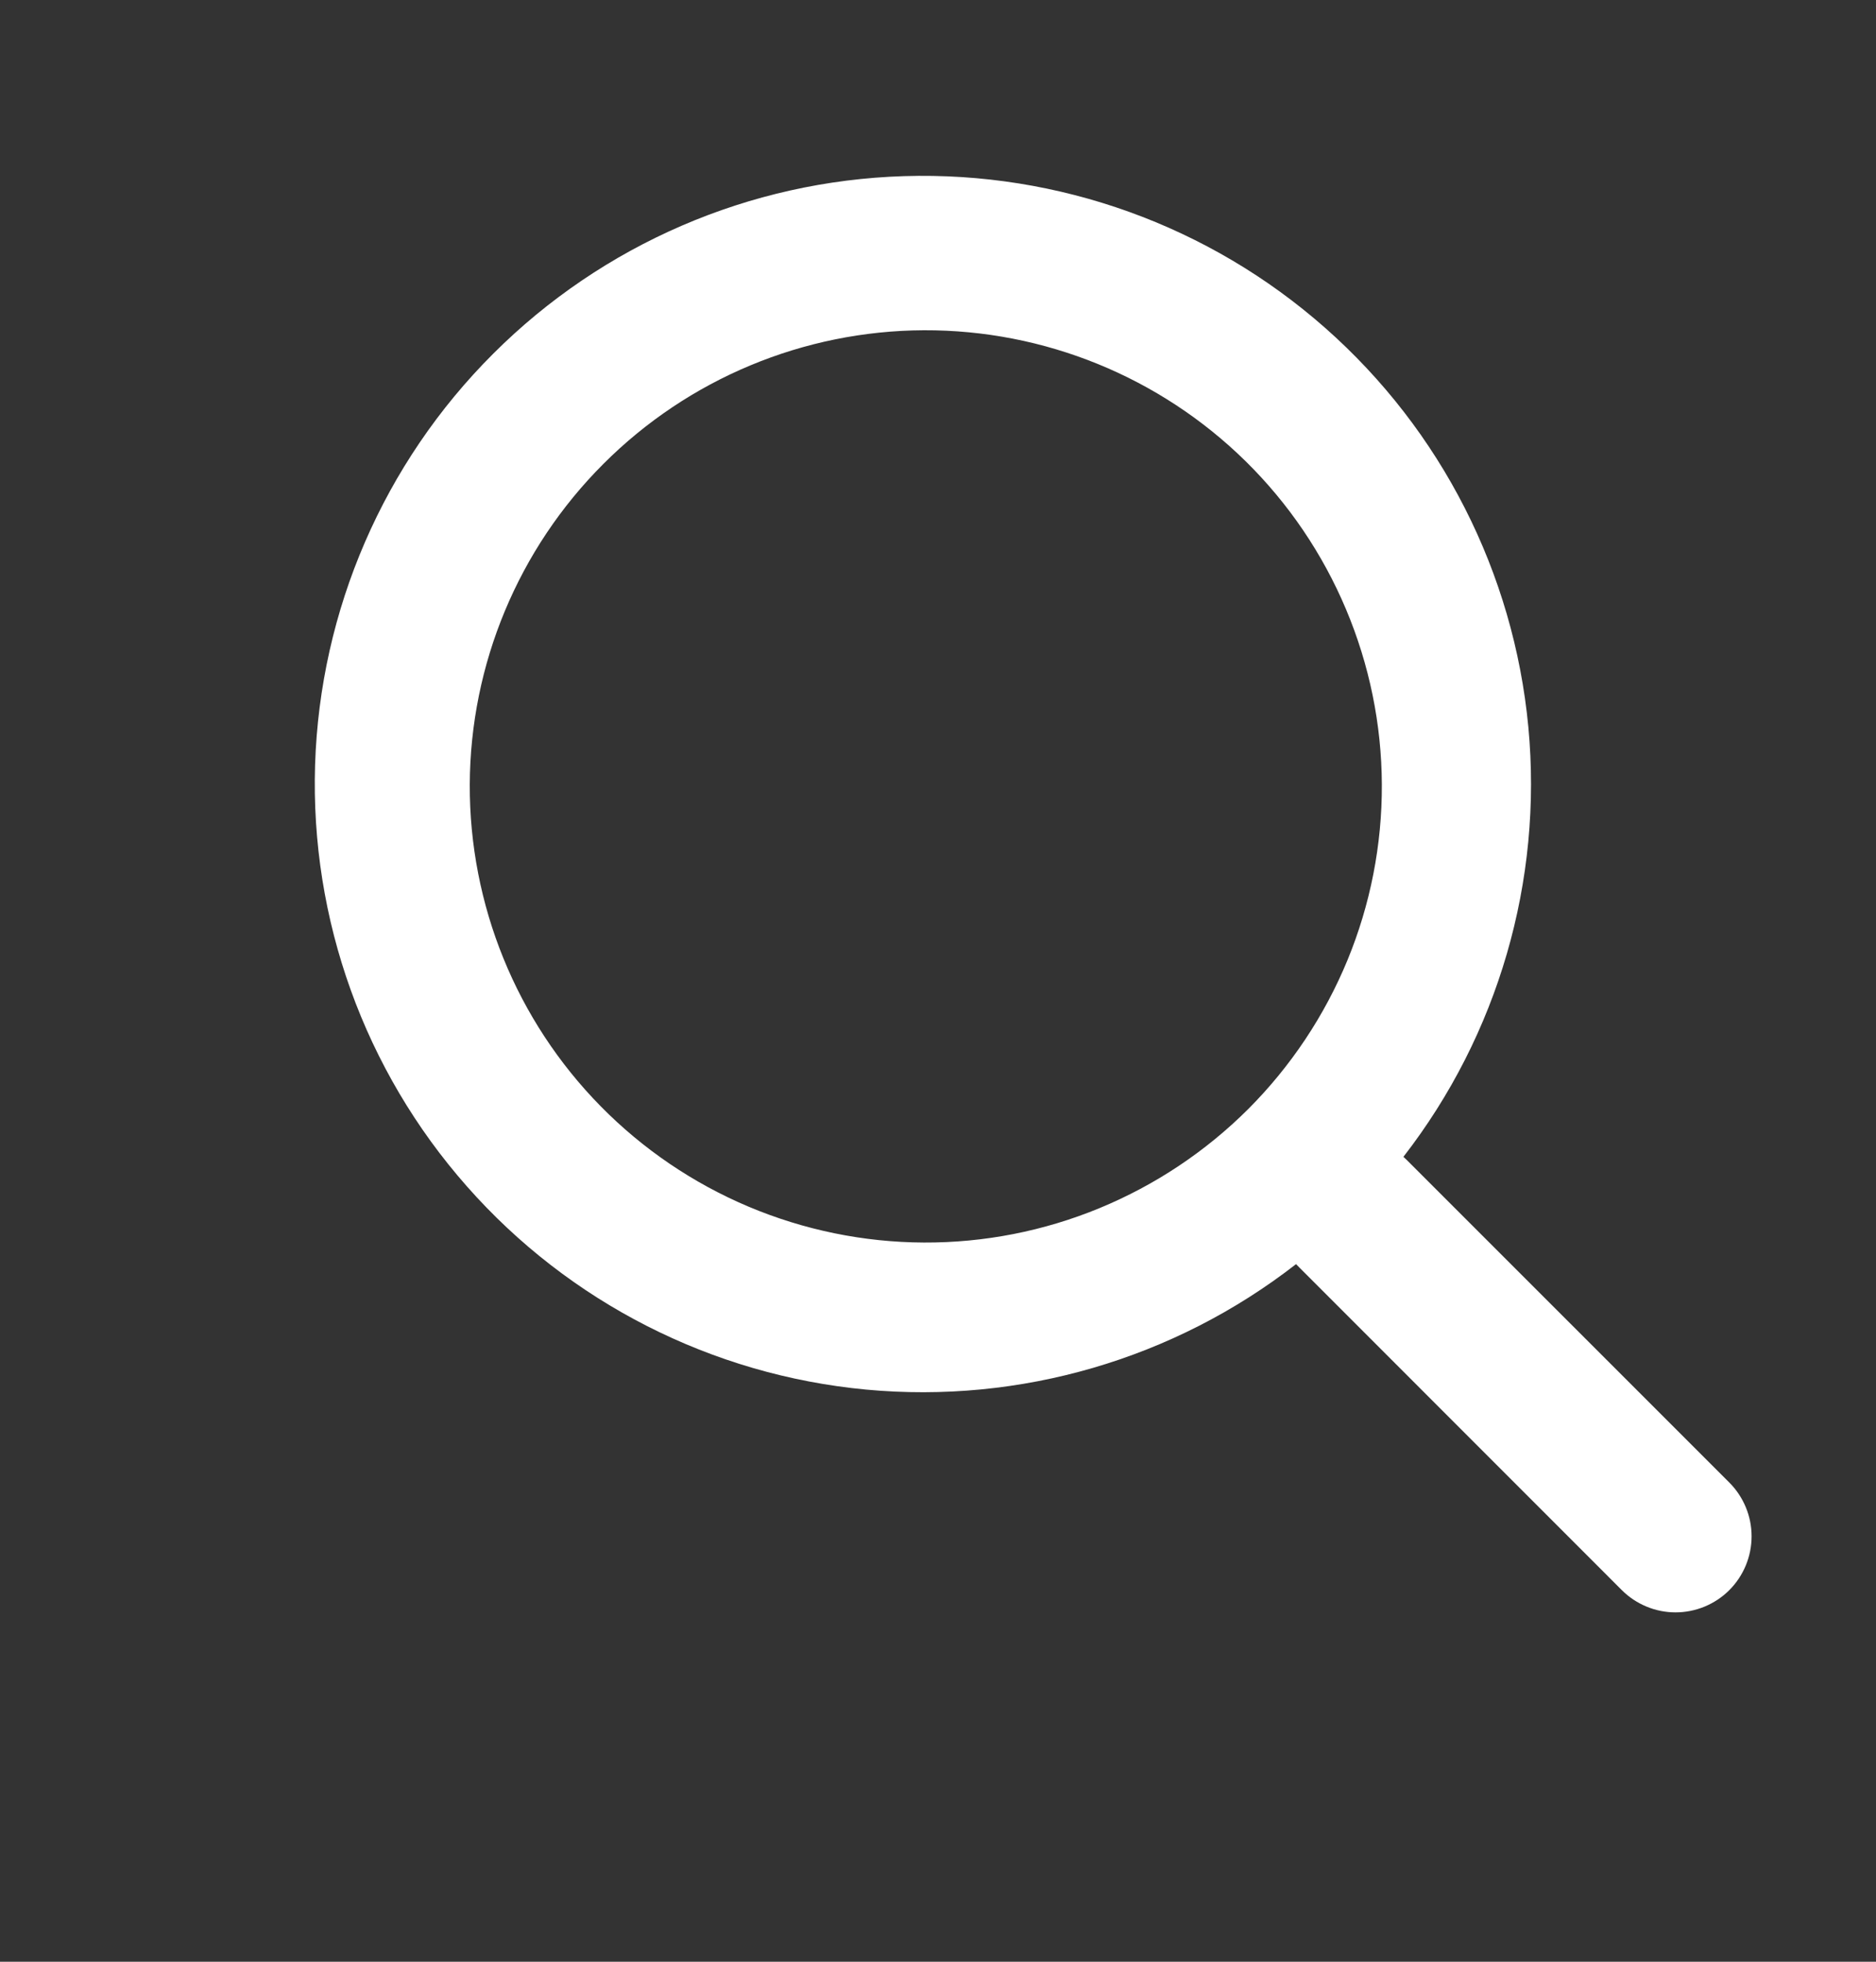 <svg width="22" height="23" viewBox="0 0 22 23" fill="none" xmlns="http://www.w3.org/2000/svg">
<rect x="0" y="0" width="22" height="23" fill="#333333" stroke="none"/>
<path fill-rule="evenodd" clip-rule="evenodd" d="M16.458 13.563C17.569 12.131 18.093 10.328 17.923 8.523C17.752 6.717 16.901 5.045 15.541 3.845C14.181 2.645 12.415 2.009 10.602 2.065C8.79 2.121 7.067 2.865 5.784 4.147C4.499 5.429 3.753 7.153 3.695 8.967C3.638 10.781 4.274 12.548 5.475 13.909C6.675 15.27 8.349 16.122 10.156 16.292C11.963 16.461 13.767 15.935 15.199 14.821L15.238 14.861L19.019 18.643C19.102 18.726 19.2 18.791 19.308 18.836C19.416 18.881 19.532 18.904 19.649 18.904C19.766 18.904 19.882 18.881 19.991 18.836C20.099 18.791 20.197 18.726 20.28 18.643C20.363 18.56 20.428 18.462 20.473 18.354C20.518 18.245 20.541 18.13 20.541 18.012C20.541 17.895 20.518 17.779 20.473 17.671C20.428 17.563 20.363 17.465 20.28 17.382L16.498 13.601C16.485 13.588 16.472 13.576 16.458 13.563ZM14.608 5.408C15.111 5.903 15.511 6.493 15.785 7.144C16.059 7.794 16.202 8.492 16.205 9.198C16.208 9.904 16.071 10.604 15.802 11.257C15.533 11.909 15.138 12.502 14.639 13.002C14.139 13.501 13.546 13.896 12.893 14.165C12.241 14.434 11.541 14.571 10.835 14.568C10.129 14.565 9.431 14.422 8.78 14.148C8.13 13.874 7.54 13.474 7.045 12.971C6.055 11.965 5.504 10.609 5.509 9.198C5.515 7.788 6.078 6.436 7.076 5.439C8.073 4.441 9.425 3.878 10.835 3.872C12.246 3.867 13.602 4.419 14.608 5.408Z" fill="white"/>
</svg>
